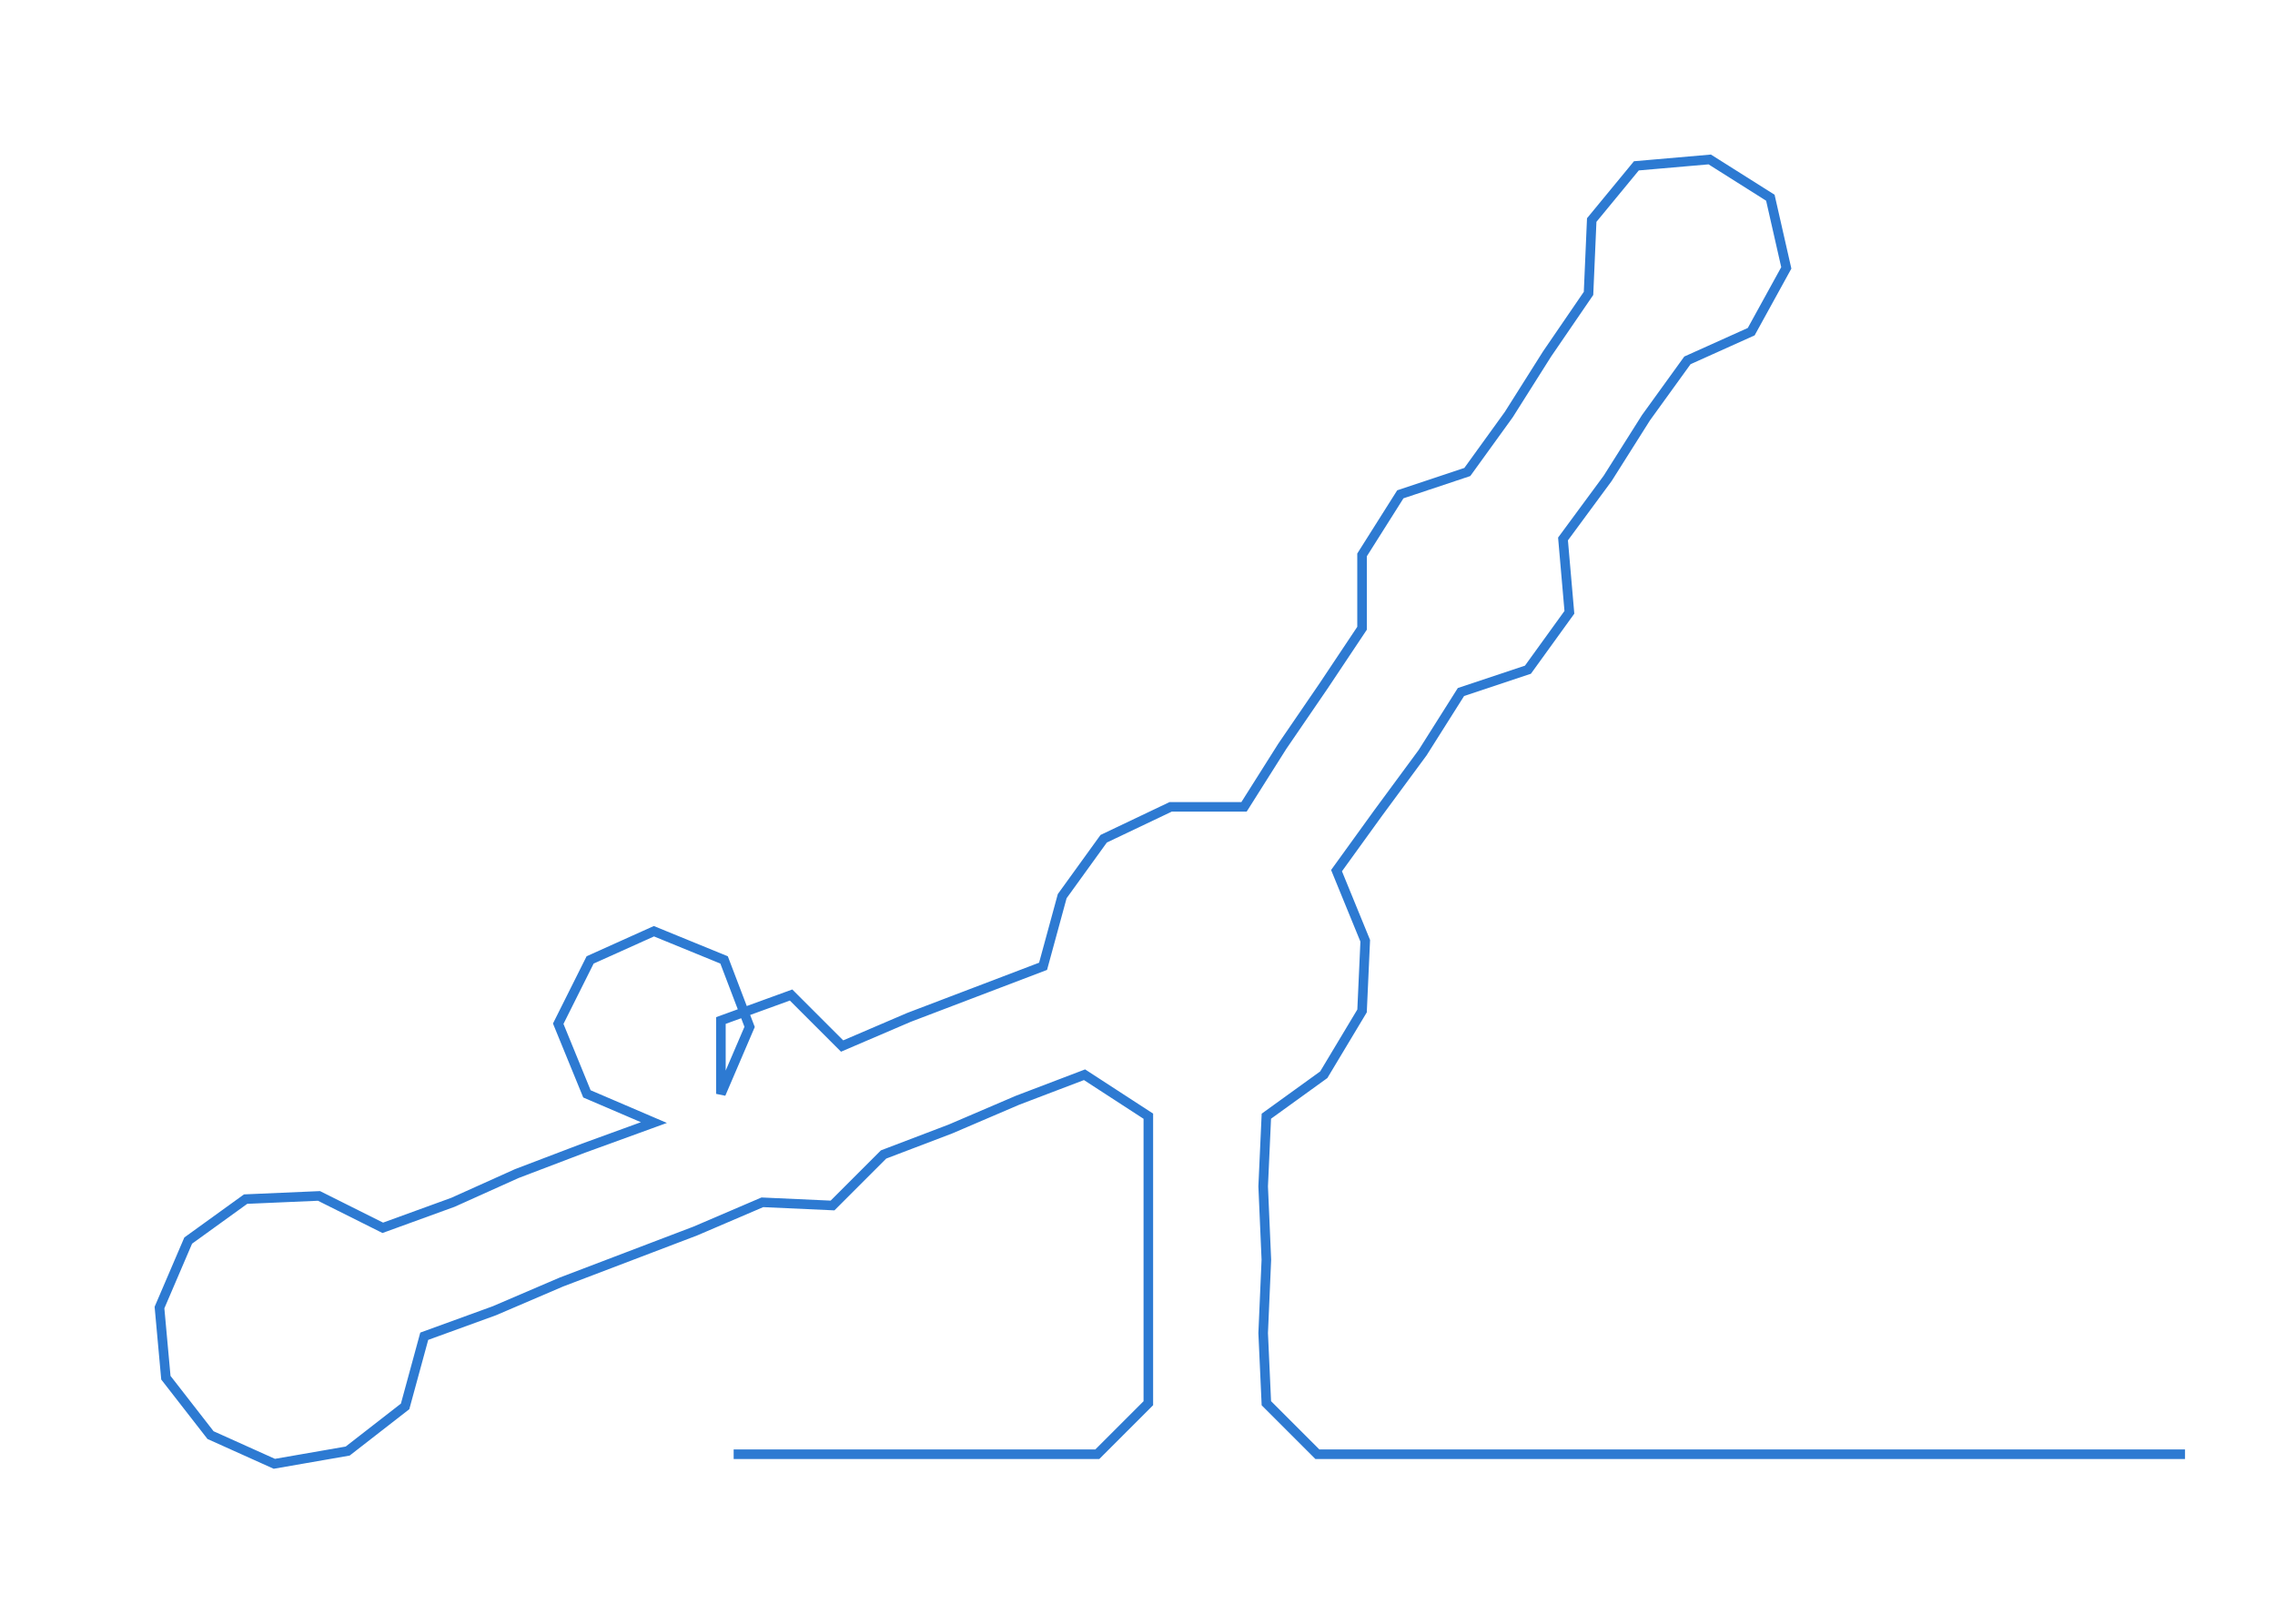 <ns0:svg xmlns:ns0="http://www.w3.org/2000/svg" width="300px" height="214.162px" viewBox="0 0 713.207 509.14"><ns0:path style="stroke:#2d7ad2;stroke-width:3px;fill:none;" d="M230 456 L230 456 L253 456 L276 456 L298 456 L321 456 L344 456 L360 440 L360 418 L360 395 L360 372 L360 350 L340 337 L319 345 L298 354 L277 362 L261 378 L239 377 L218 386 L197 394 L176 402 L155 411 L133 419 L127 441 L109 455 L86 459 L66 450 L52 432 L50 410 L59 389 L77 376 L100 375 L120 385 L142 377 L162 368 L183 360 L205 352 L184 343 L175 321 L185 301 L205 292 L227 301 L235 322 L226 343 L226 320 L248 312 L264 328 L285 319 L306 311 L327 303 L333 281 L346 263 L367 253 L390 253 L402 234 L415 215 L427 197 L427 174 L439 155 L460 148 L473 130 L485 111 L498 92 L499 69 L513 52 L536 50 L555 62 L560 84 L549 104 L529 113 L516 131 L504 150 L490 169 L492 192 L479 210 L458 217 L446 236 L432 255 L419 273 L428 295 L427 317 L415 337 L397 350 L396 372 L397 395 L396 418 L397 440 L413 456 L436 456 L459 456 L481 456 L504 456 L527 456 L549 456 L572 456 L595 456 L617 456 L640 456 L663 456 L685 456" /></ns0:svg>